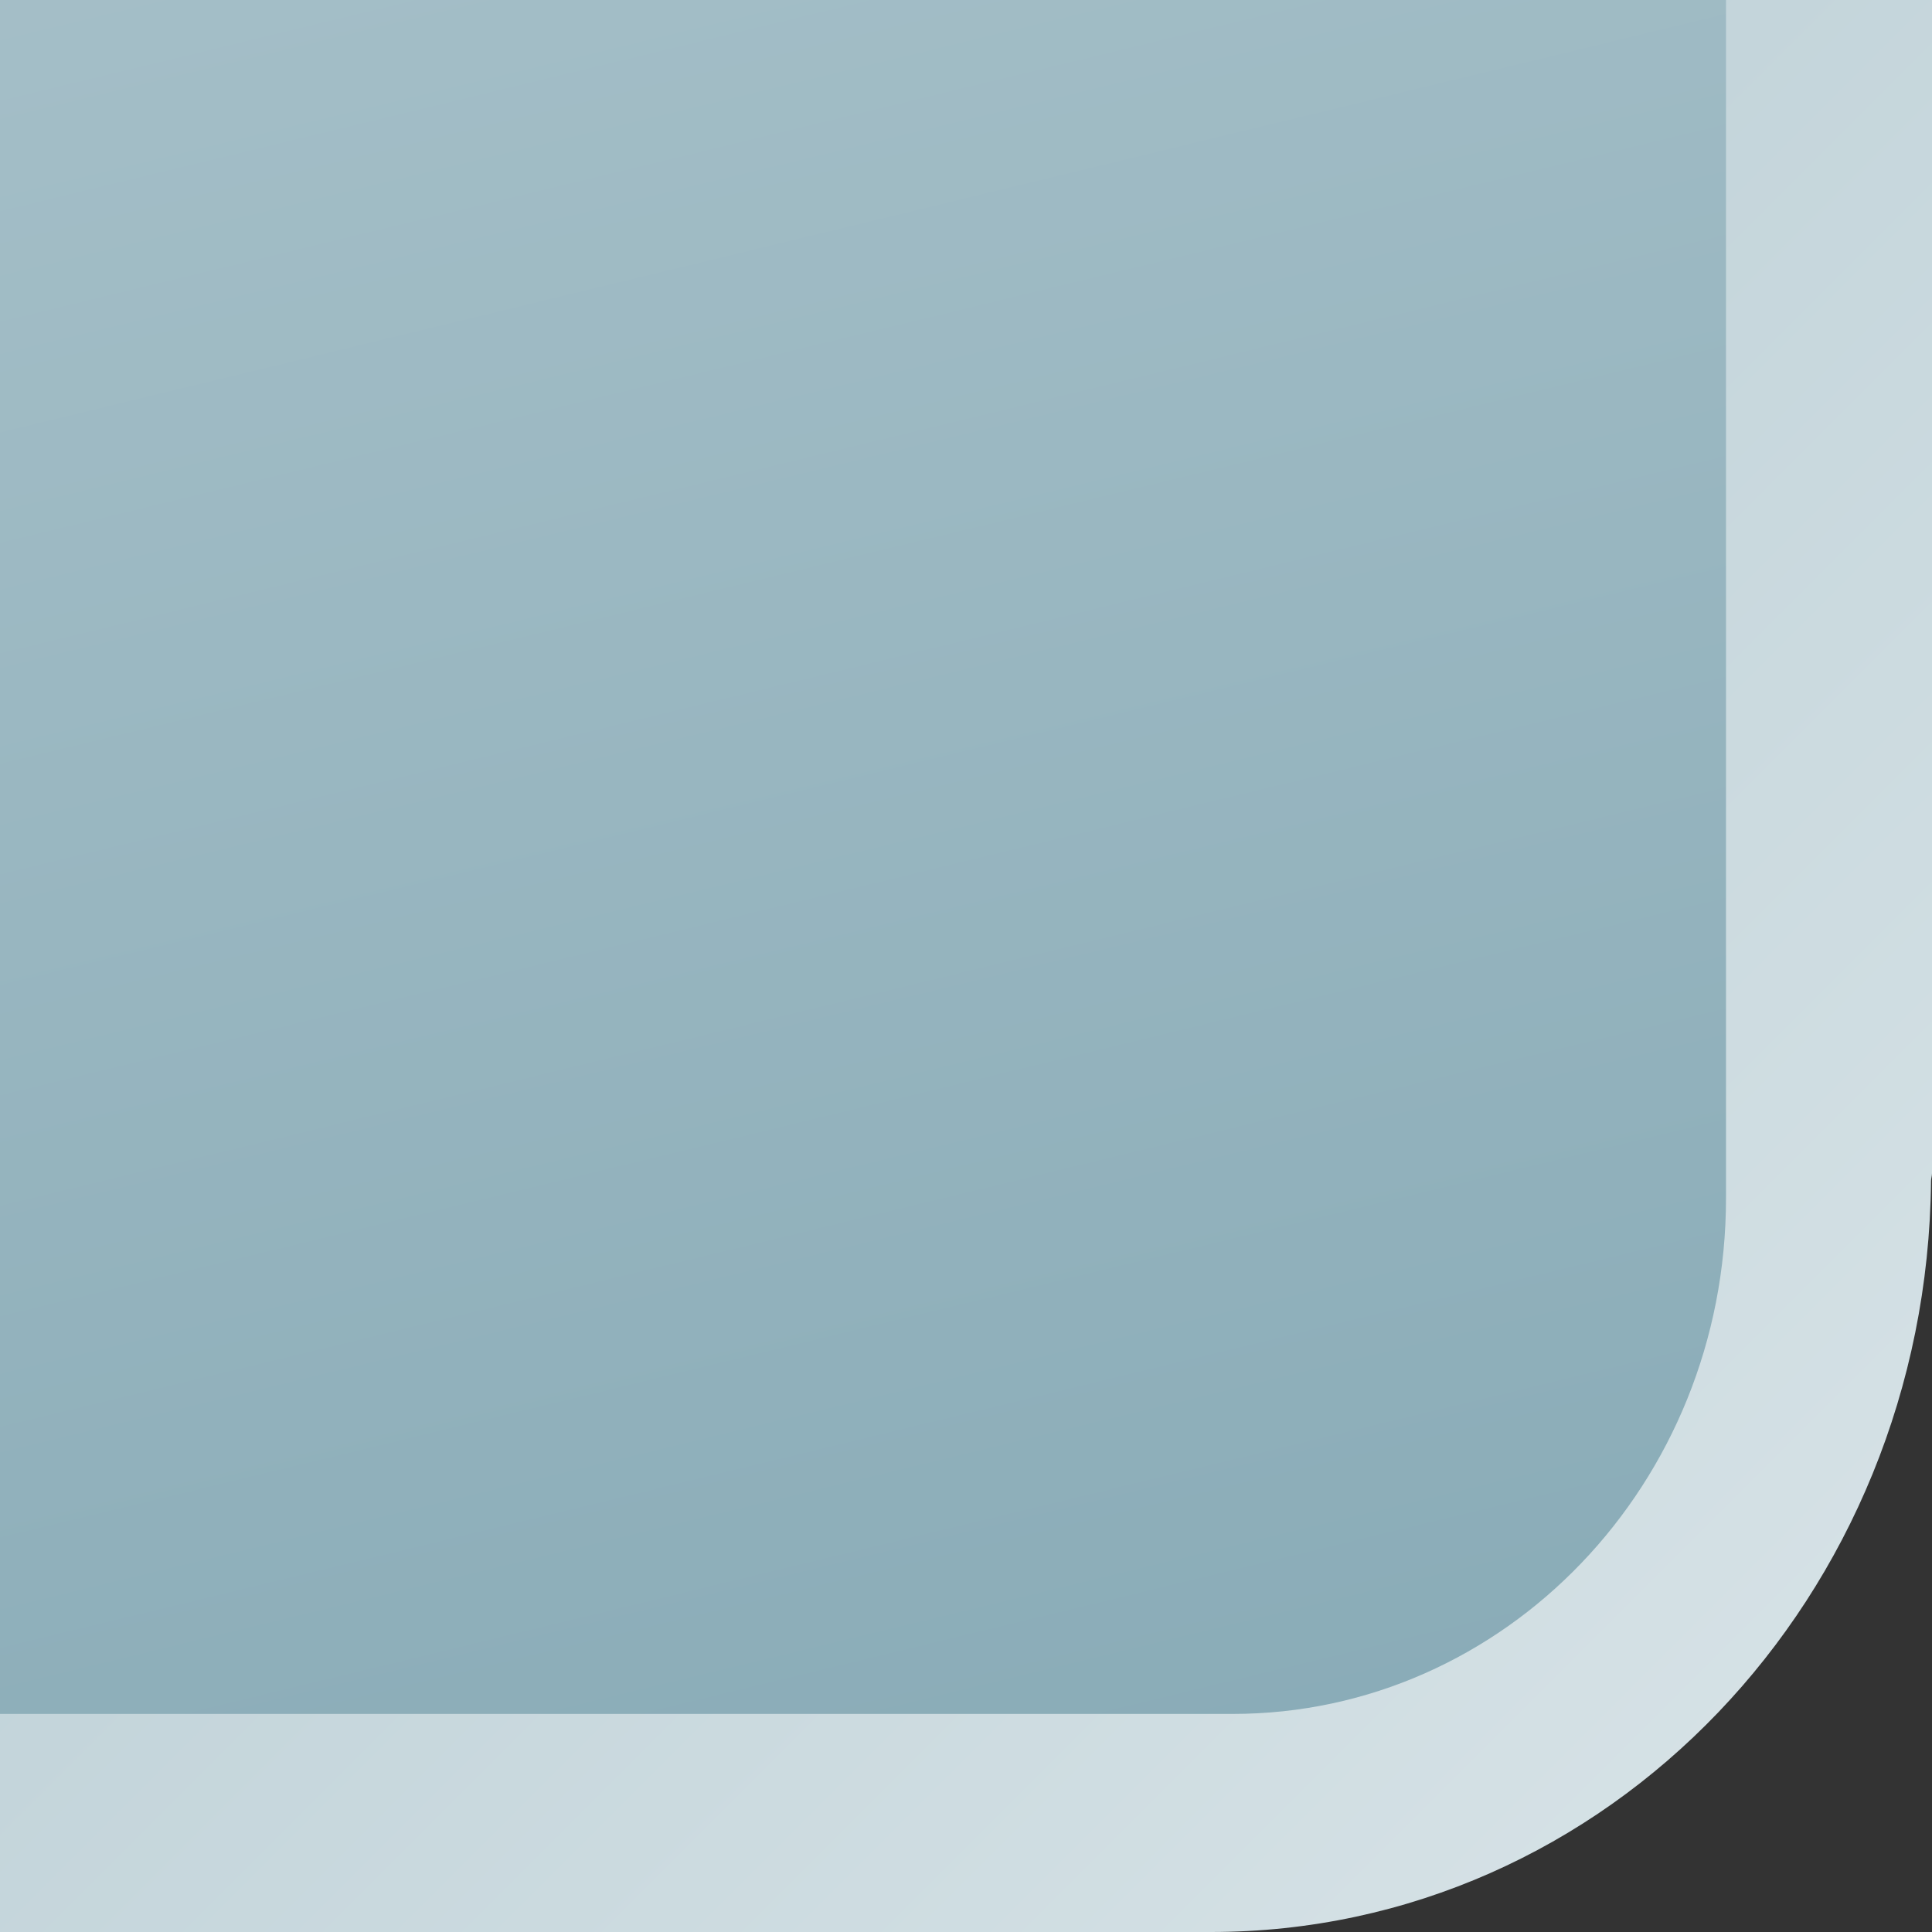 <?xml version="1.0" encoding="UTF-8" standalone="no"?>
<!DOCTYPE svg PUBLIC "-//W3C//DTD SVG 1.1 Tiny//EN" "http://www.w3.org/Graphics/SVG/1.1/DTD/svg11-tiny.dtd">
<svg xmlns="http://www.w3.org/2000/svg" xmlns:xlink="http://www.w3.org/1999/xlink" width="8" height="8" viewBox="0 0 8 8">
<rect x="0" y="0" width="8" height="8" fill="#333333" stroke="none"/>
<rect fill="none" height="8" width="8"/>
<linearGradient id="SVGID_1" gradientUnits="userSpaceOnUse" x1="15.82" y1="15.82" x2="-17.49" y2="-17.49">
<stop stop-color="#FFFFFF" offset="0"/>
<stop stop-color="#5D8C9C" offset="1"/>
</linearGradient>
<path d="M7.996,0H0v8h5.014C6.656,8,7.98,6.612,7.996,4.89C7.996,4.88,8,4.87,8,4.858V0H7.996z" fill="url(#SVGID_1)"/>
<linearGradient id="SVGID_2" gradientUnits="userSpaceOnUse" x1="-4.22" y1="-28.58" x2="7.85" y2="21.19">
<stop stop-color="#FFFFFF" offset="0"/>
<stop stop-color="#5D8C9C" offset="1"/>
</linearGradient>
<path d="M0,7.097h5.104c1.127,0,2.043-0.954,2.043-2.135V0H0V7.097z" fill="url(#SVGID_2)"/>
</svg>